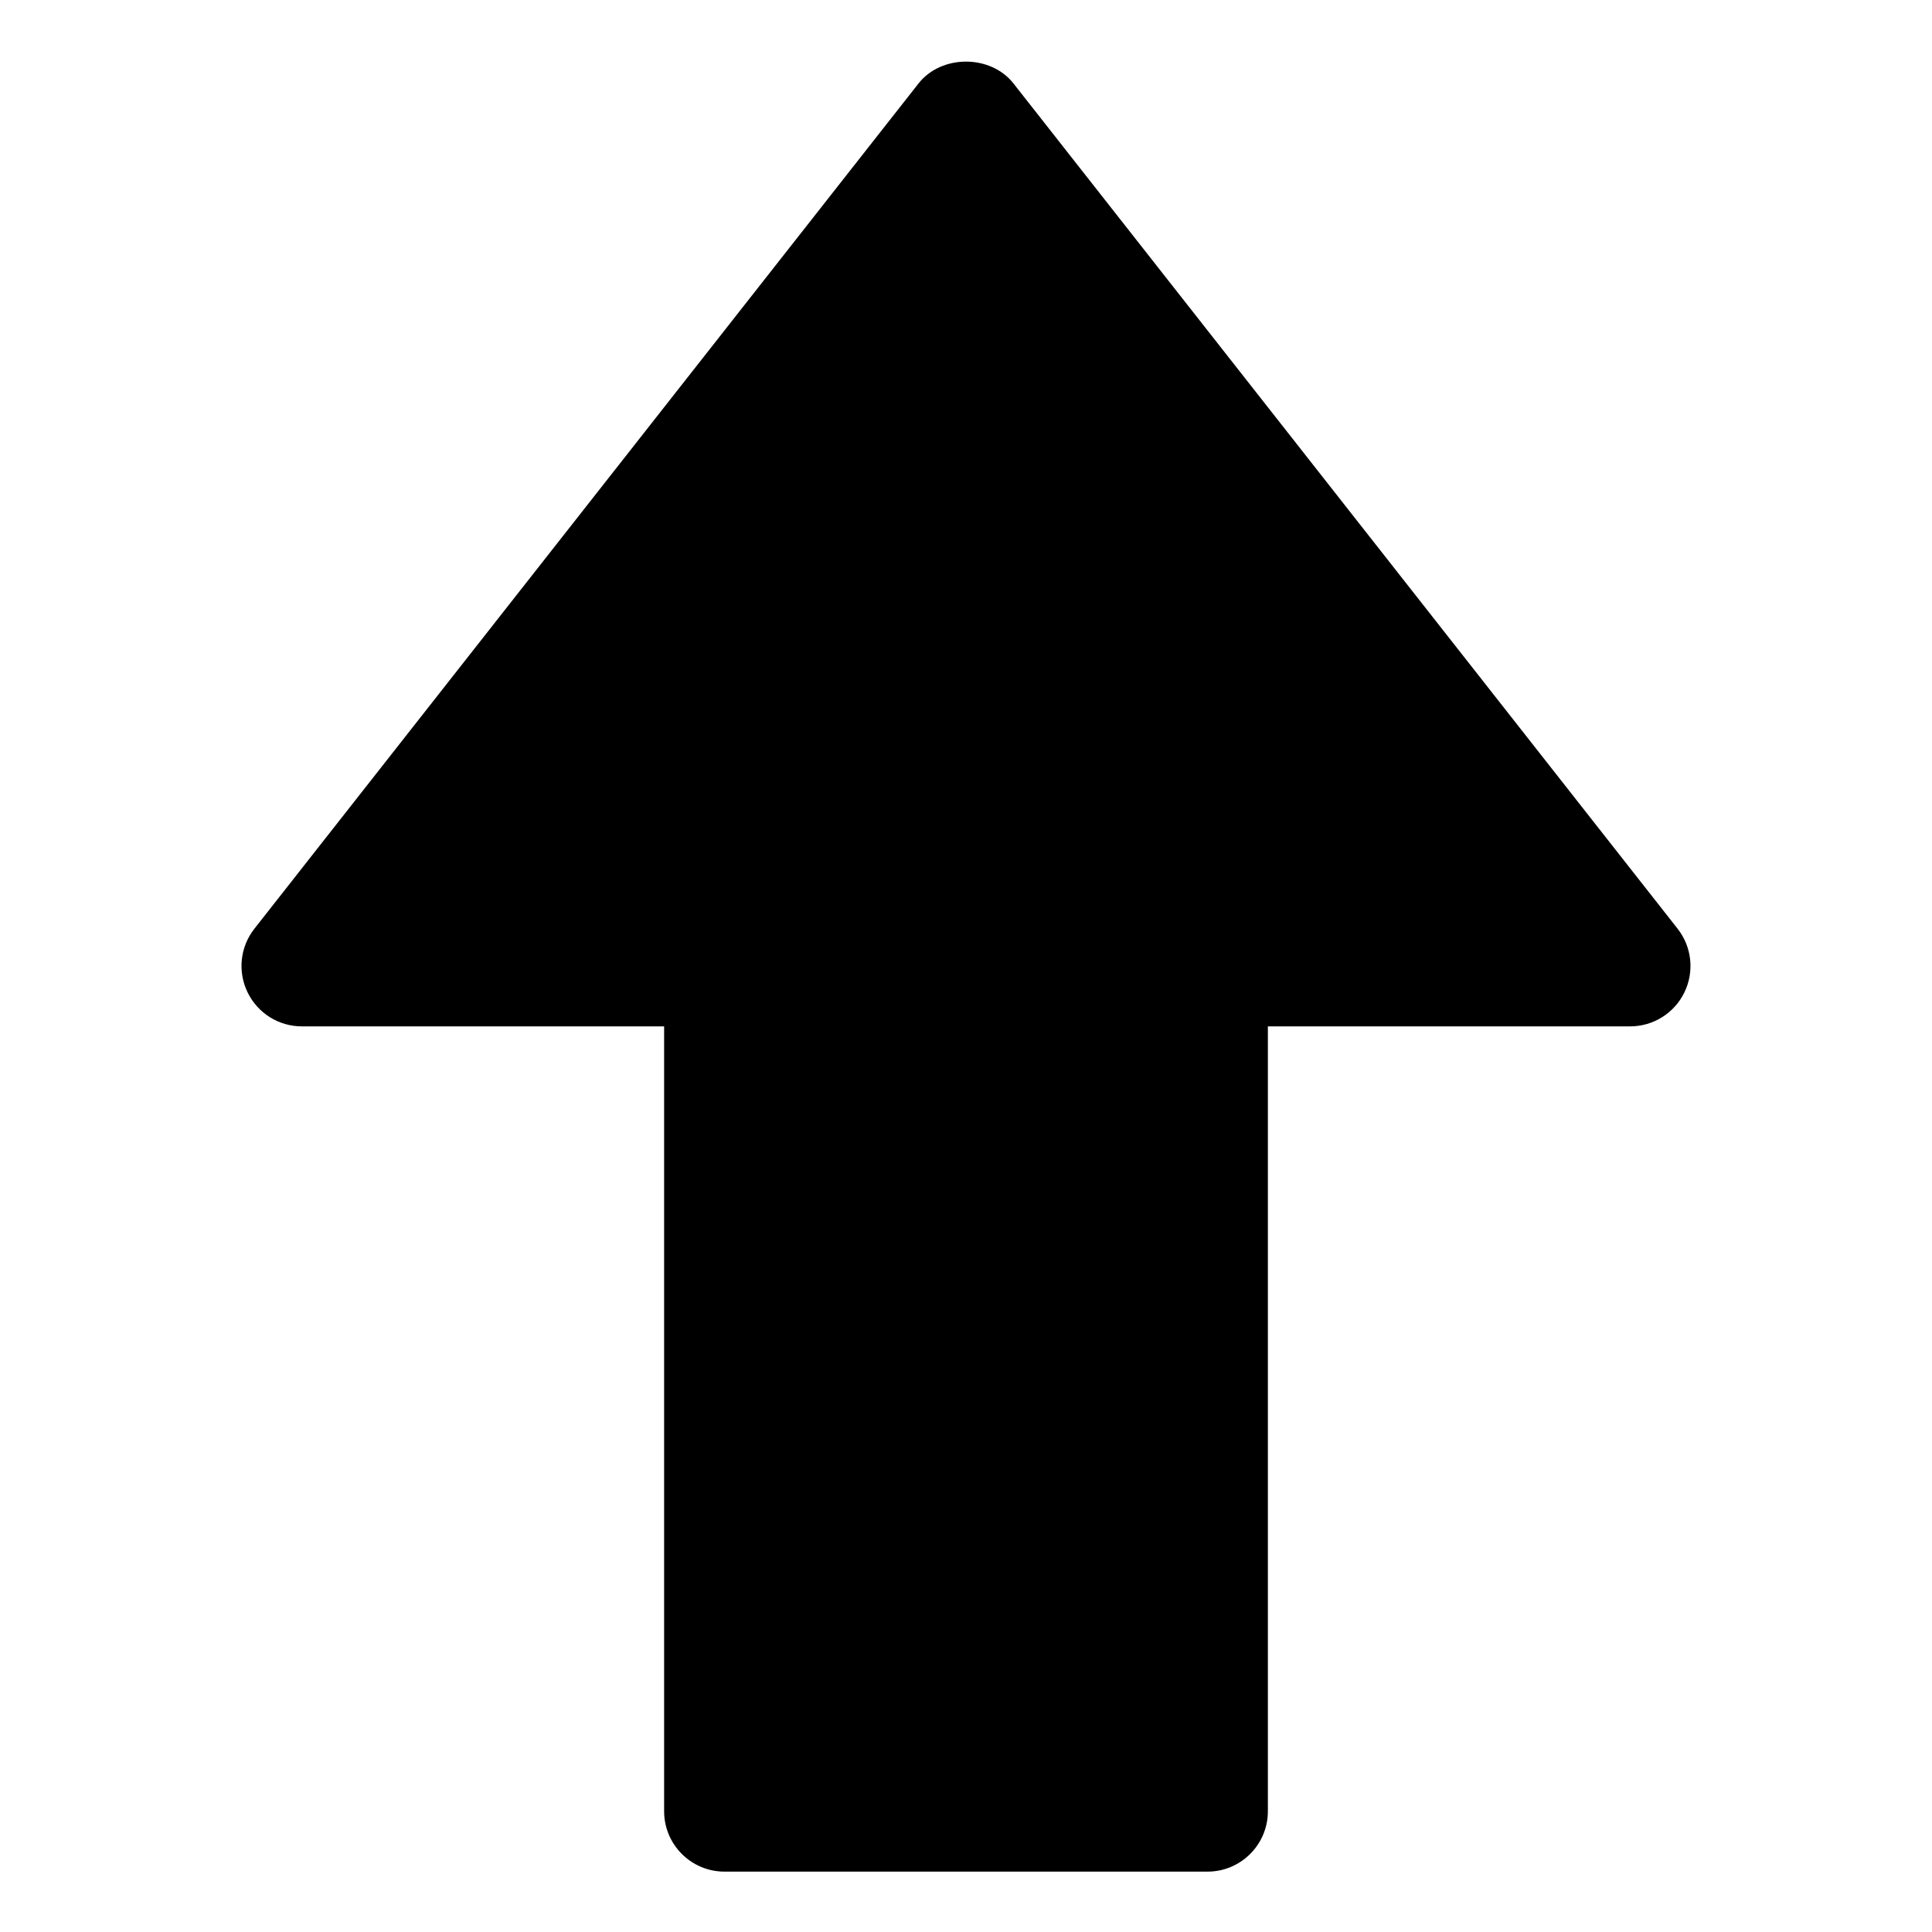 <?xml version="1.0" encoding="utf-8"?>
<!-- Generator: Adobe Illustrator 19.2.1, SVG Export Plug-In . SVG Version: 6.00 Build 0)  -->
<!DOCTYPE svg PUBLIC "-//W3C//DTD SVG 1.1//EN" "http://www.w3.org/Graphics/SVG/1.1/DTD/svg11.dtd">
<svg version="1.1" id="Layer_1" xmlns="http://www.w3.org/2000/svg" xmlns:xlink="http://www.w3.org/1999/xlink" x="0px" y="0px"
	 width="32px" height="32px" viewBox="0 0 32 32" enable-background="new 0 0 32 32" xml:space="preserve">
<path d="M5,17h6v13c0,0.552,0.448,1,1,1h8c0.552,0,1-0.448,1-1V17h6c0.383,0,0.732-0.219,0.899-0.563s0.124-0.754-0.113-1.055
	l-11-14c-0.379-0.482-1.193-0.482-1.572,0l-11,14c-0.237,0.301-0.281,0.71-0.113,1.055S4.617,17,5,17z"/>
</svg>
